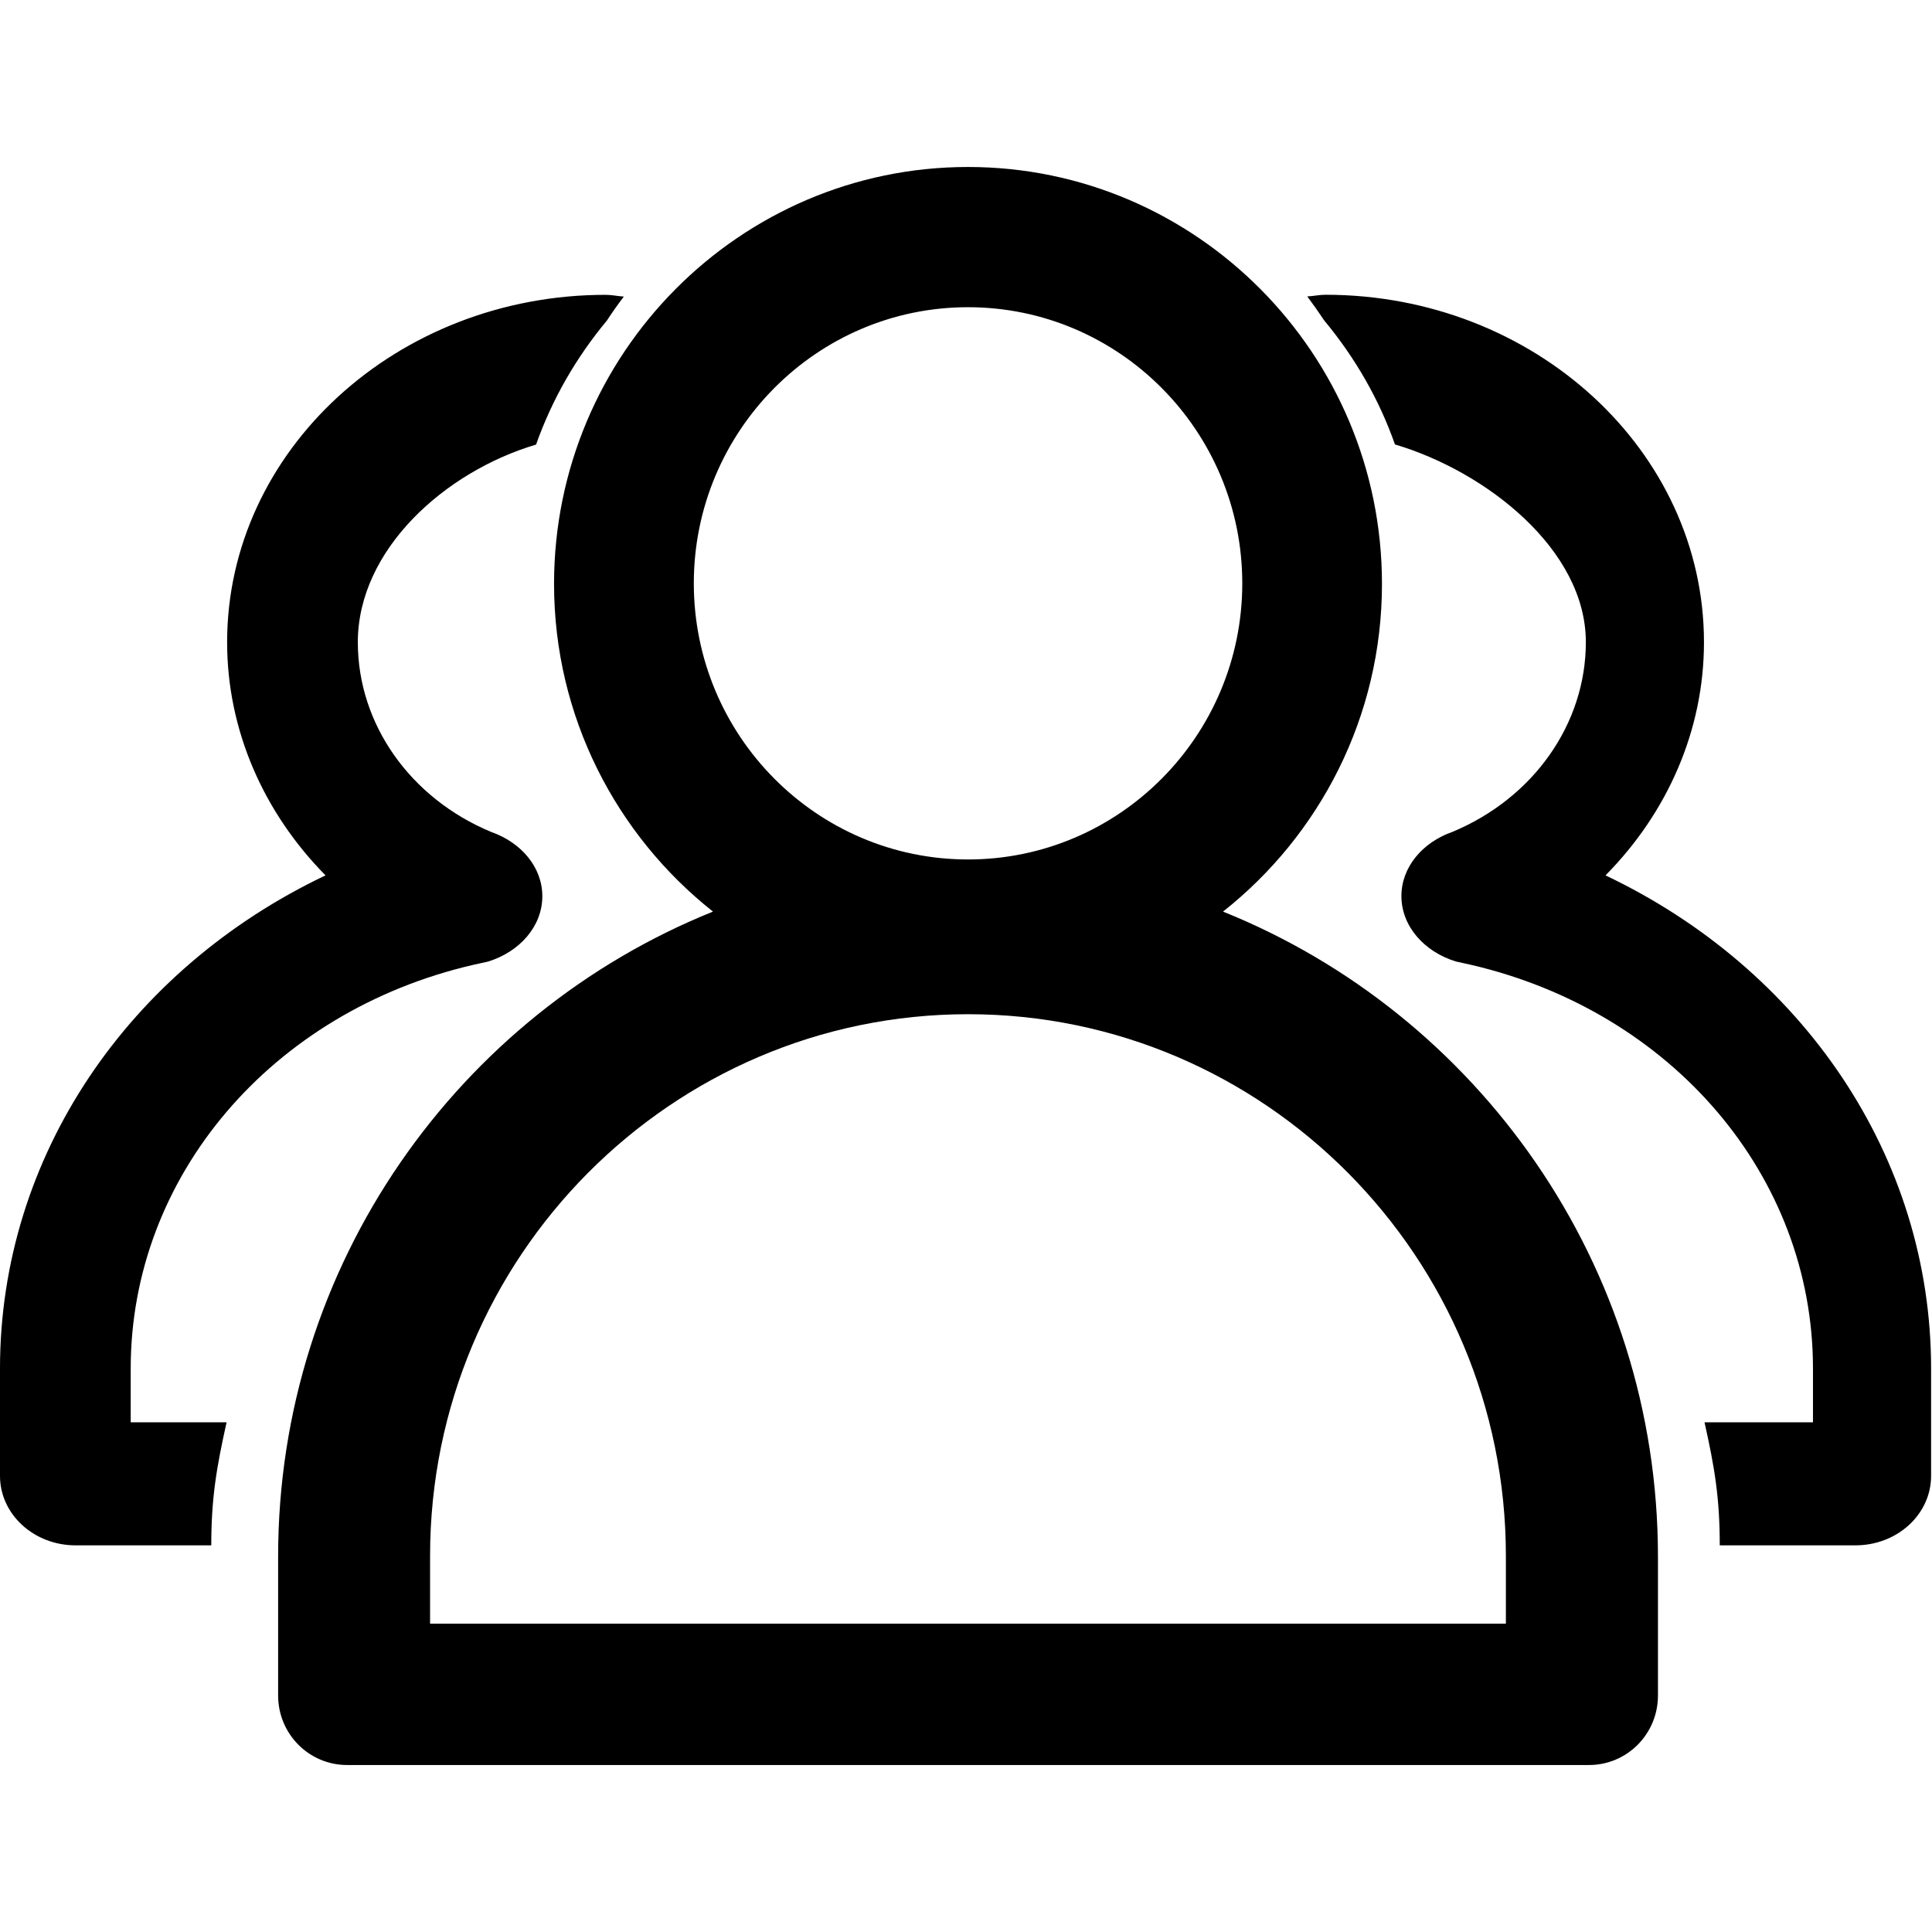 <svg t="1716450745500" class="icon" viewBox="0 0 1238 1024" version="1.1" xmlns="http://www.w3.org/2000/svg" p-id="35091" width="200" height="200"><path d="M783.701 477.141c61.909-48.939 101.845-124.8 101.845-210.005C885.547 119.851 766.549 0 620.288 0 474.027 0 355.029 119.851 355.029 267.136c0 85.205 39.979 161.067 101.845 210.005-163.072 65.664-278.656 226.048-278.656 413.312l0 89.003C178.219 1004.075 197.973 1024 222.421 1024l795.776 0c24.448 0 44.203-19.925 44.203-44.544L1062.4 890.453C1062.357 703.104 946.773 542.763 783.701 477.141L783.701 477.141 783.701 477.141 783.701 477.141 783.701 477.141 783.701 477.141zM444.587 266.795c0-97.621 78.805-176.939 175.701-176.939 96.939 0 175.744 79.36 175.744 176.939 0 97.579-78.805 176.939-175.744 176.939C523.349 443.733 444.587 364.373 444.587 266.795L444.587 266.795 444.587 266.795 444.587 266.795 444.587 266.795 444.587 266.795zM964.949 933.419 275.584 933.419 275.584 890.027c0-191.403 154.624-347.136 344.747-347.136 190.037 0 344.619 155.733 344.619 347.136L964.949 933.419 964.949 933.419 964.949 933.419 964.949 933.419 964.949 933.419 964.949 933.419zM303.189 511.275l9.472-2.091c20.352-6.229 34.859-22.656 34.859-41.899 0-18.603-13.568-34.475-32.768-41.173C262.784 404.48 229.291 356.949 229.291 304.555c0-59.349 55.808-109.355 114.219-126.677 10.24-28.971 25.685-55.808 45.397-79.488 3.413-5.248 7.04-10.368 10.837-15.36C395.819 82.816 392.107 81.92 388.053 81.92c-133.717 0-242.517 99.84-242.517 222.635 0 56.363 23.381 109.184 63.061 149.376C82.347 513.963 0 634.069 0 769.877l0 68.864c0 24.619 21.717 44.501 48.469 44.501l86.912 0c0-30.507 3.413-50.048 9.813-78.848L83.755 804.395l0-34.56C83.797 646.869 173.909 541.227 303.189 511.275L303.189 511.275 303.189 511.275 303.189 511.275 303.189 511.275 303.189 511.275zM1028.779 453.931c39.723-40.149 63.104-93.013 63.104-149.376 0-122.795-108.8-222.677-242.517-222.677-4.053 0-7.808 0.896-11.691 1.067 3.755 5.035 7.381 10.155 10.837 15.36 19.712 23.723 35.2 50.517 45.355 79.488 58.411 17.323 122.325 67.328 122.325 126.677 0 52.395-33.579 99.925-85.419 121.557-19.2 6.699-32.768 22.571-32.768 41.173 0 19.243 14.549 35.627 34.859 41.899l9.472 2.091c129.323 29.995 219.392 135.595 219.392 258.645l0 34.56-69.504 0c6.443 28.757 9.771 48.341 9.771 78.848l86.912 0c26.837 0 48.512-19.883 48.512-44.501l0-68.864C1237.419 634.069 1155.072 513.963 1028.779 453.931L1028.779 453.931 1028.779 453.931 1028.779 453.931 1028.779 453.931 1028.779 453.931zM1028.779 453.931"></path></svg>